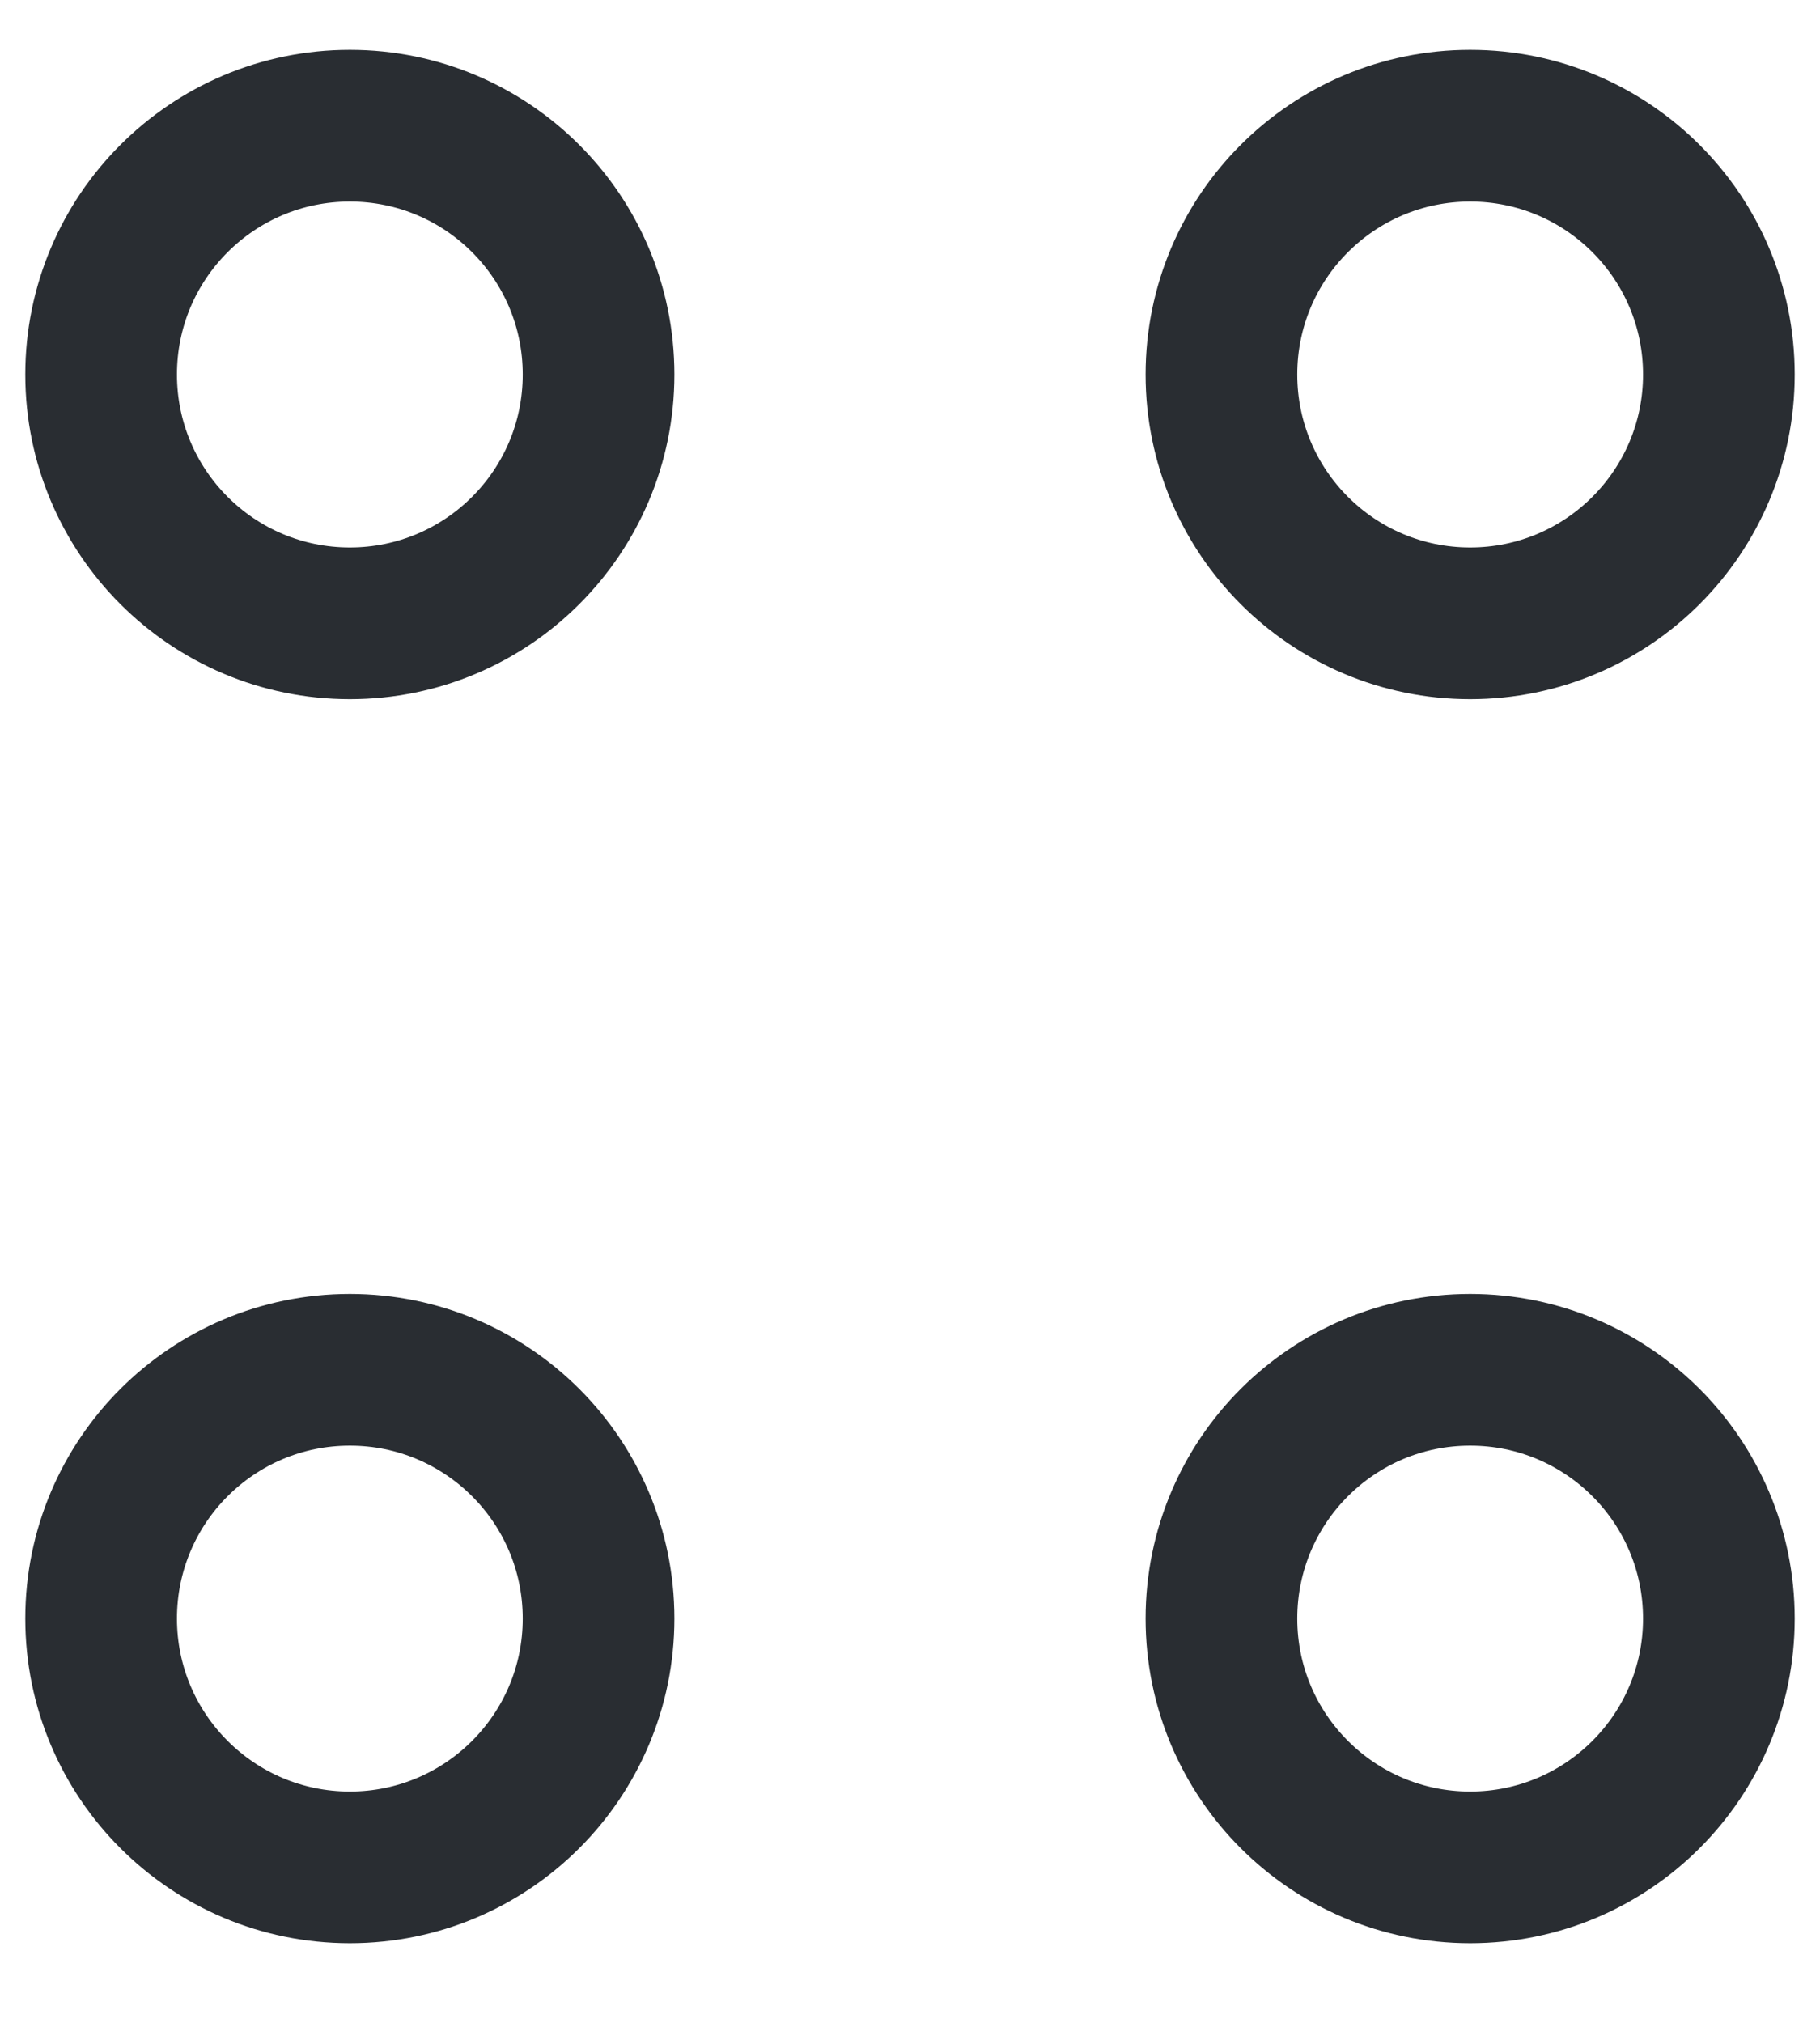<svg width="18" height="20" viewBox="0 0 18 20" fill="none" xmlns="http://www.w3.org/2000/svg">
<path d="M14.54 6.163C15.899 6.163 17 5.061 17 3.703C17 2.344 15.899 1.243 14.54 1.243C13.181 1.243 12.08 2.344 12.08 3.703C12.08 5.061 13.181 6.163 14.54 6.163Z" stroke="#292D32" stroke-width="1.5" stroke-miterlimit="10" stroke-linecap="round" stroke-linejoin="round"/>
<path d="M3.46 6.163C4.819 6.163 5.92 5.061 5.92 3.703C5.92 2.344 4.819 1.243 3.46 1.243C2.101 1.243 1 2.344 1 3.703C1 5.061 2.101 6.163 3.46 6.163Z" stroke="#292D32" stroke-width="1.5" stroke-miterlimit="10" stroke-linecap="round" stroke-linejoin="round"/>
<path d="M14.54 18.463C15.899 18.463 17 17.361 17 16.003C17 14.644 15.899 13.543 14.54 13.543C13.181 13.543 12.08 14.644 12.08 16.003C12.08 17.361 13.181 18.463 14.54 18.463Z" stroke="#292D32" stroke-width="1.5" stroke-miterlimit="10" stroke-linecap="round" stroke-linejoin="round"/>
<path d="M3.46 18.463C4.819 18.463 5.92 17.361 5.92 16.003C5.92 14.644 4.819 13.543 3.46 13.543C2.101 13.543 1 14.644 1 16.003C1 17.361 2.101 18.463 3.46 18.463Z" stroke="#292D32" stroke-width="1.5" stroke-miterlimit="10" stroke-linecap="round" stroke-linejoin="round"/>
</svg>
